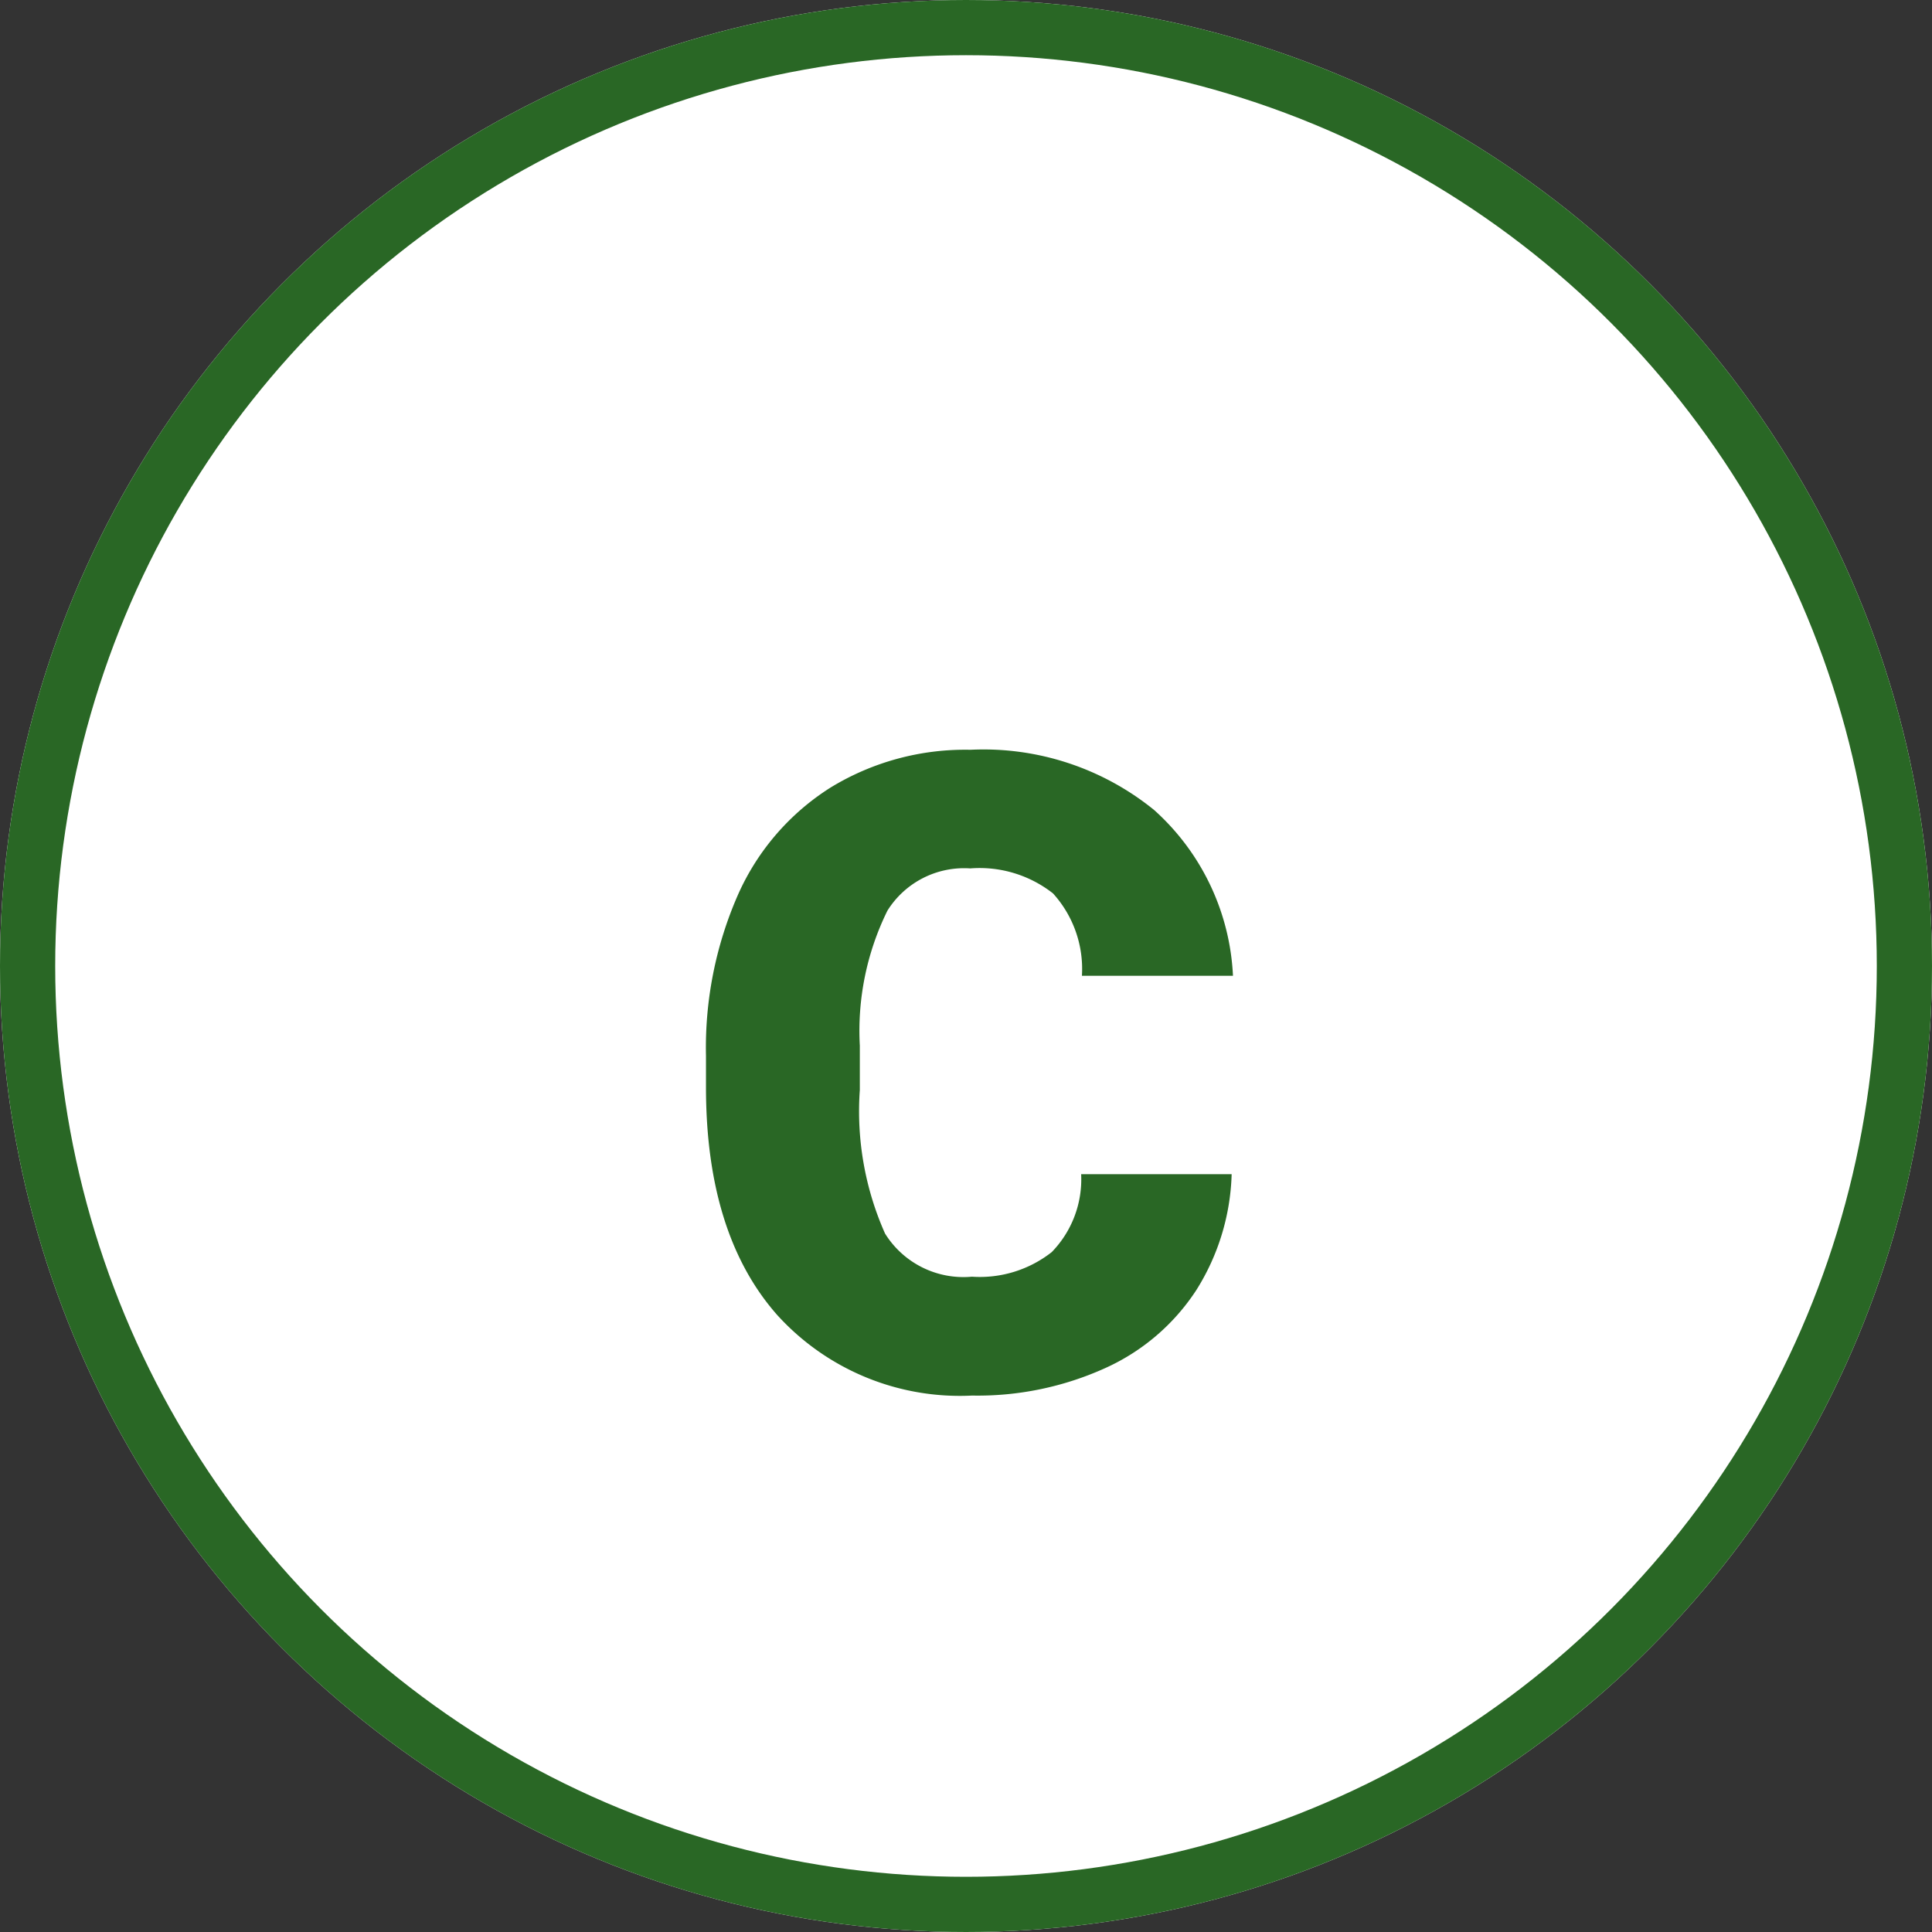 <svg xmlns="http://www.w3.org/2000/svg" width="70" height="70" viewBox="0 0 70 70">
  <rect x="0" y="0" width="70" height="70" fill="#333333" stroke="none"/>
  <g id="Grupo_1011018" data-name="Grupo 1011018" transform="translate(-768 -8951)">
    <g id="Elipse_5634" data-name="Elipse 5634" transform="translate(768 8951)" fill="#fff" stroke="#296725" stroke-width="2">
      <circle cx="35" cy="35" r="35" stroke="none"/>
      <circle cx="35" cy="35" r="34" fill="none"/>
    </g>
    <path id="Trazado_716402" data-name="Trazado 716402" d="M44.625,26.3a8.308,8.308,0,0,1-1.281,4.2,7.733,7.733,0,0,1-3.289,2.82,11.2,11.2,0,0,1-4.836,1,8.934,8.934,0,0,1-7.062-2.922q-2.578-2.922-2.578-8.25V22.016a13.771,13.771,0,0,1,1.164-5.852,8.82,8.82,0,0,1,3.352-3.875,9.351,9.351,0,0,1,5.063-1.367,9.806,9.806,0,0,1,6.656,2.18,8.612,8.612,0,0,1,2.859,6.008H39.2a4.075,4.075,0,0,0-1.047-2.984,4.306,4.306,0,0,0-3-.906,3.276,3.276,0,0,0-3,1.531,9.841,9.841,0,0,0-1,4.891V23.25a10.89,10.89,0,0,0,.914,5.2,3.345,3.345,0,0,0,3.148,1.563,4.211,4.211,0,0,0,2.891-.891A3.78,3.78,0,0,0,39.172,26.3Z" transform="translate(768 8967.244)" fill="#296725"/>
  </g>
</svg>
